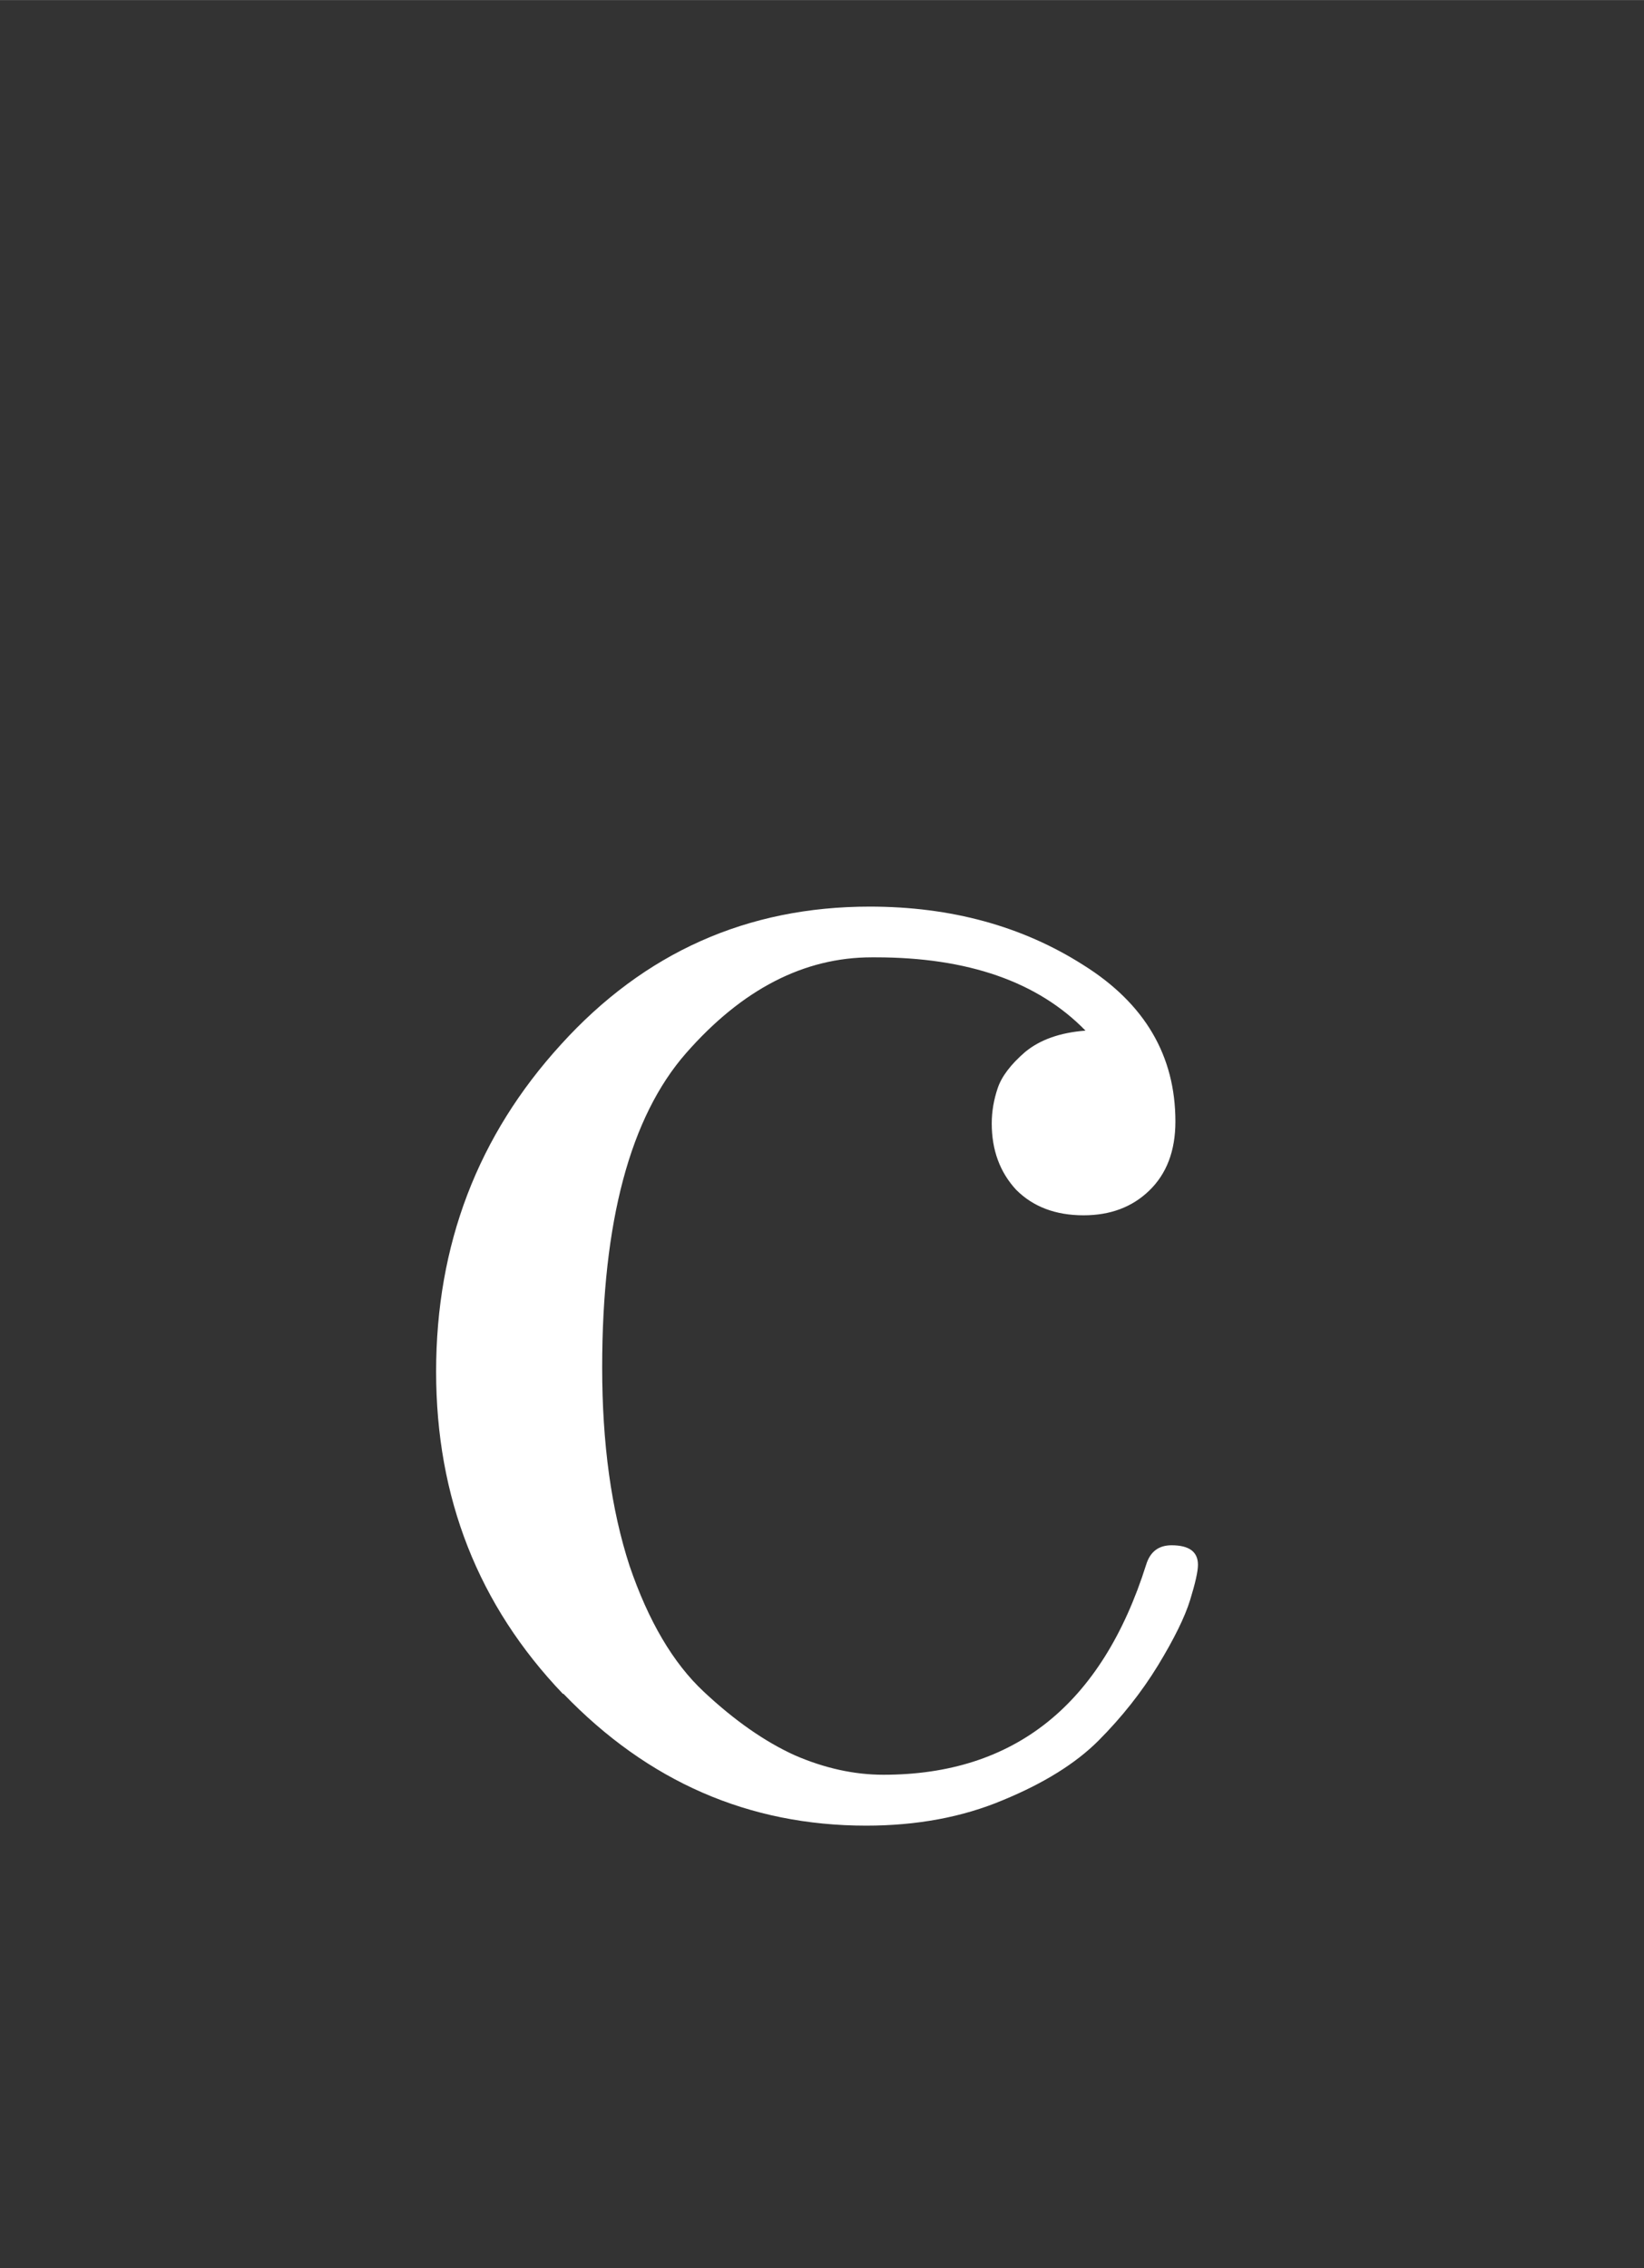 <?xml version="1.0" encoding="UTF-8" standalone="no"?>
<!-- Created with Inkscape (http://www.inkscape.org/) -->

<svg
   xmlns:dc="http://purl.org/dc/elements/1.1/"
   xmlns:cc="http://creativecommons.org/ns#"
   xmlns:rdf="http://www.w3.org/1999/02/22-rdf-syntax-ns#"
   xmlns:svg="http://www.w3.org/2000/svg"
   xmlns="http://www.w3.org/2000/svg"
   xmlns:sodipodi="http://sodipodi.sourceforge.net/DTD/sodipodi-0.dtd"
   xmlns:inkscape="http://www.inkscape.org/namespaces/inkscape"
   width="2.9mm"
   height="4mm"
   viewBox="0 0 10.276 14.173"
   id="svg2"
   version="1.1"
   inkscape:version="0.92.3 (2405546, 2018-03-11)"
   sodipodi:docname="lc.svg">
  <rect x="0" y="0" width="10.276" height="14.173" fill="#333333" stroke="none"/>
  <defs
     id="defs4" />
  <sodipodi:namedview
     id="base"
     pagecolor="#ffffff"
     bordercolor="#666666"
     borderopacity="1.0"
     inkscape:pageopacity="0.0"
     inkscape:pageshadow="2"
     inkscape:zoom="7.919596"
     inkscape:cx="-68.066208"
     inkscape:cy="10.818705"
     inkscape:document-units="px"
     inkscape:current-layer="layer1"
     showgrid="false"
     inkscape:window-width="1920"
     inkscape:window-height="1025"
     inkscape:window-x="0"
     inkscape:window-y="0"
     inkscape:window-maximized="1" />
  <g
     inkscape:label="Layer 1"
     inkscape:groupmode="layer"
     id="layer1"
     transform="translate(0,-1038.189)">
    <g
       aria-label="c"
       style="font-style:normal;font-variant:normal;font-weight:500;font-stretch:normal;line-height:0%;font-family:'CMU Serif';-inkscape-font-specification:'CMU Serif Medium';text-align:center;letter-spacing:0px;word-spacing:0px;text-anchor:middle;fill:#ffffff;fill-opacity:1;stroke:none;stroke-width:1px;stroke-linecap:butt;stroke-linejoin:miter;stroke-opacity:1"
       id="text4133">
      <path
         d="m 3.519,1048.774 q -0.793,-0.83 -0.793,-2.014 0,-1.19 0.781,-2.045 0.781,-0.861 1.929,-0.861 0.763,0 1.337,0.366 0.574,0.36 0.574,0.977 0,0.275 -0.165,0.433 -0.159,0.153 -0.409,0.153 -0.262,0 -0.421,-0.159 -0.153,-0.165 -0.153,-0.415 0,-0.11 0.037,-0.22 0.037,-0.11 0.171,-0.226 0.14,-0.116 0.378,-0.134 -0.446,-0.458 -1.312,-0.458 -0.012,0 -0.024,0 -0.635,0 -1.16,0.598 -0.525,0.598 -0.525,1.965 0,0.714 0.171,1.239 0.177,0.519 0.464,0.787 0.287,0.269 0.568,0.397 0.281,0.122 0.555,0.122 1.227,0 1.642,-1.312 0.037,-0.122 0.159,-0.122 0.165,0 0.165,0.122 0,0.061 -0.049,0.22 -0.049,0.159 -0.201,0.409 -0.153,0.25 -0.372,0.47 -0.214,0.214 -0.598,0.372 -0.378,0.159 -0.854,0.159 -1.099,0 -1.892,-0.824 z"
         style="font-size:12.5px;line-height:1.25"
         id="path9"
         inkscape:connector-curvature="0" />
    </g>
  </g>
</svg>
